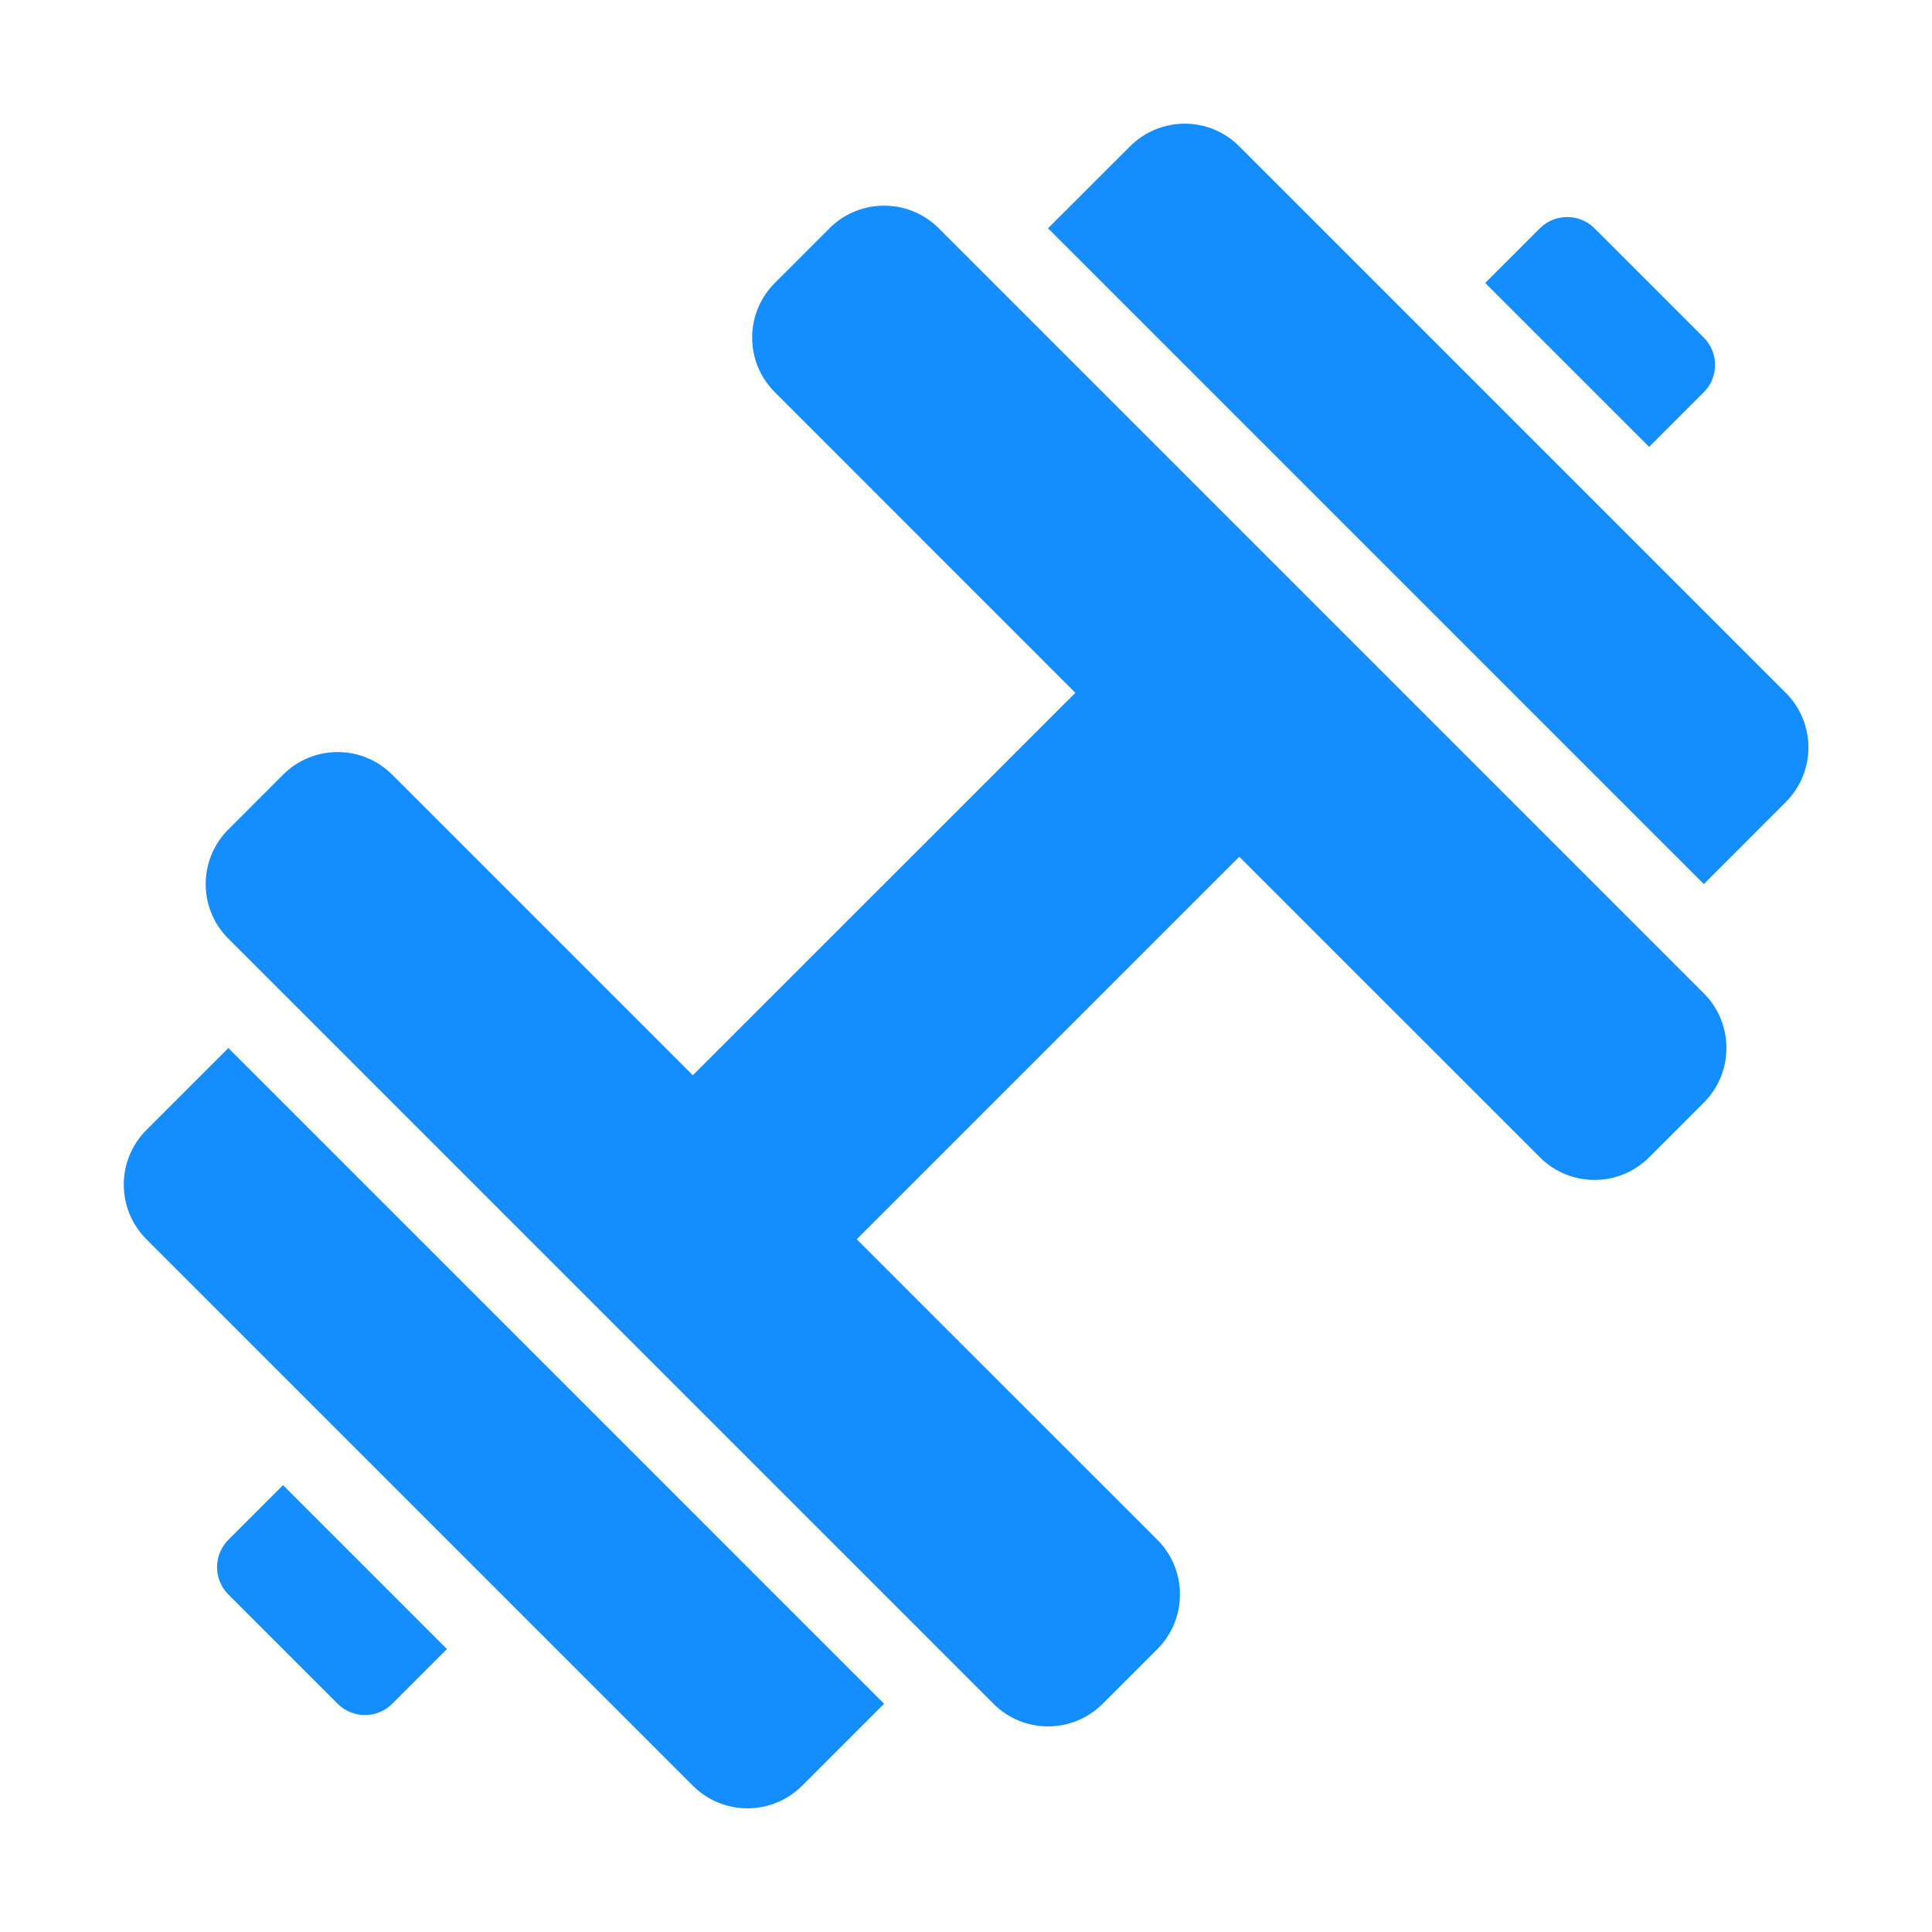 <svg width="20" height="20" viewBox="0 0 20 20" fill="none" xmlns="http://www.w3.org/2000/svg">
<g clip-path="url(#clip0_1123_76186)">
<path d="M2.364 8.586C2.051 8.899 2.051 9.405 2.364 9.717L10.284 17.637C10.596 17.95 11.102 17.95 11.415 17.637L11.981 17.071C12.293 16.759 12.293 16.252 11.981 15.94L8.869 12.829L12.829 8.869L15.941 11.98C16.253 12.293 16.759 12.293 17.072 11.98L17.638 11.414C17.95 11.102 17.95 10.596 17.638 10.283L9.718 2.363C9.405 2.051 8.899 2.051 8.587 2.363L8.021 2.929C7.708 3.242 7.708 3.748 8.021 4.06L11.132 7.172L7.172 11.131L4.061 8.02C3.748 7.707 3.242 7.707 2.93 8.02L2.364 8.586ZM1.516 11.697C1.203 12.01 1.203 12.516 1.516 12.829L7.172 18.485C7.485 18.798 7.991 18.798 8.304 18.485L9.152 17.637L2.364 10.849L1.516 11.697ZM10.849 2.363L17.638 9.152L18.486 8.303C18.799 7.99 18.799 7.484 18.486 7.172L12.829 1.515C12.517 1.202 12.011 1.202 11.698 1.515L10.849 2.363ZM2.364 15.94C2.208 16.096 2.208 16.35 2.364 16.506L3.495 17.637C3.651 17.793 3.905 17.793 4.061 17.637L4.627 17.071L2.93 15.374L2.364 15.94ZM15.375 2.929L17.072 4.626L17.638 4.06C17.793 3.905 17.793 3.65 17.638 3.495L16.506 2.363C16.35 2.208 16.096 2.208 15.941 2.363L15.375 2.929Z" fill="#148EFF"/>
</g>
<defs>
<clipPath id="clip0_1123_76186">
<rect width="20" height="20" fill="white"/>
</clipPath>
</defs>
</svg>
